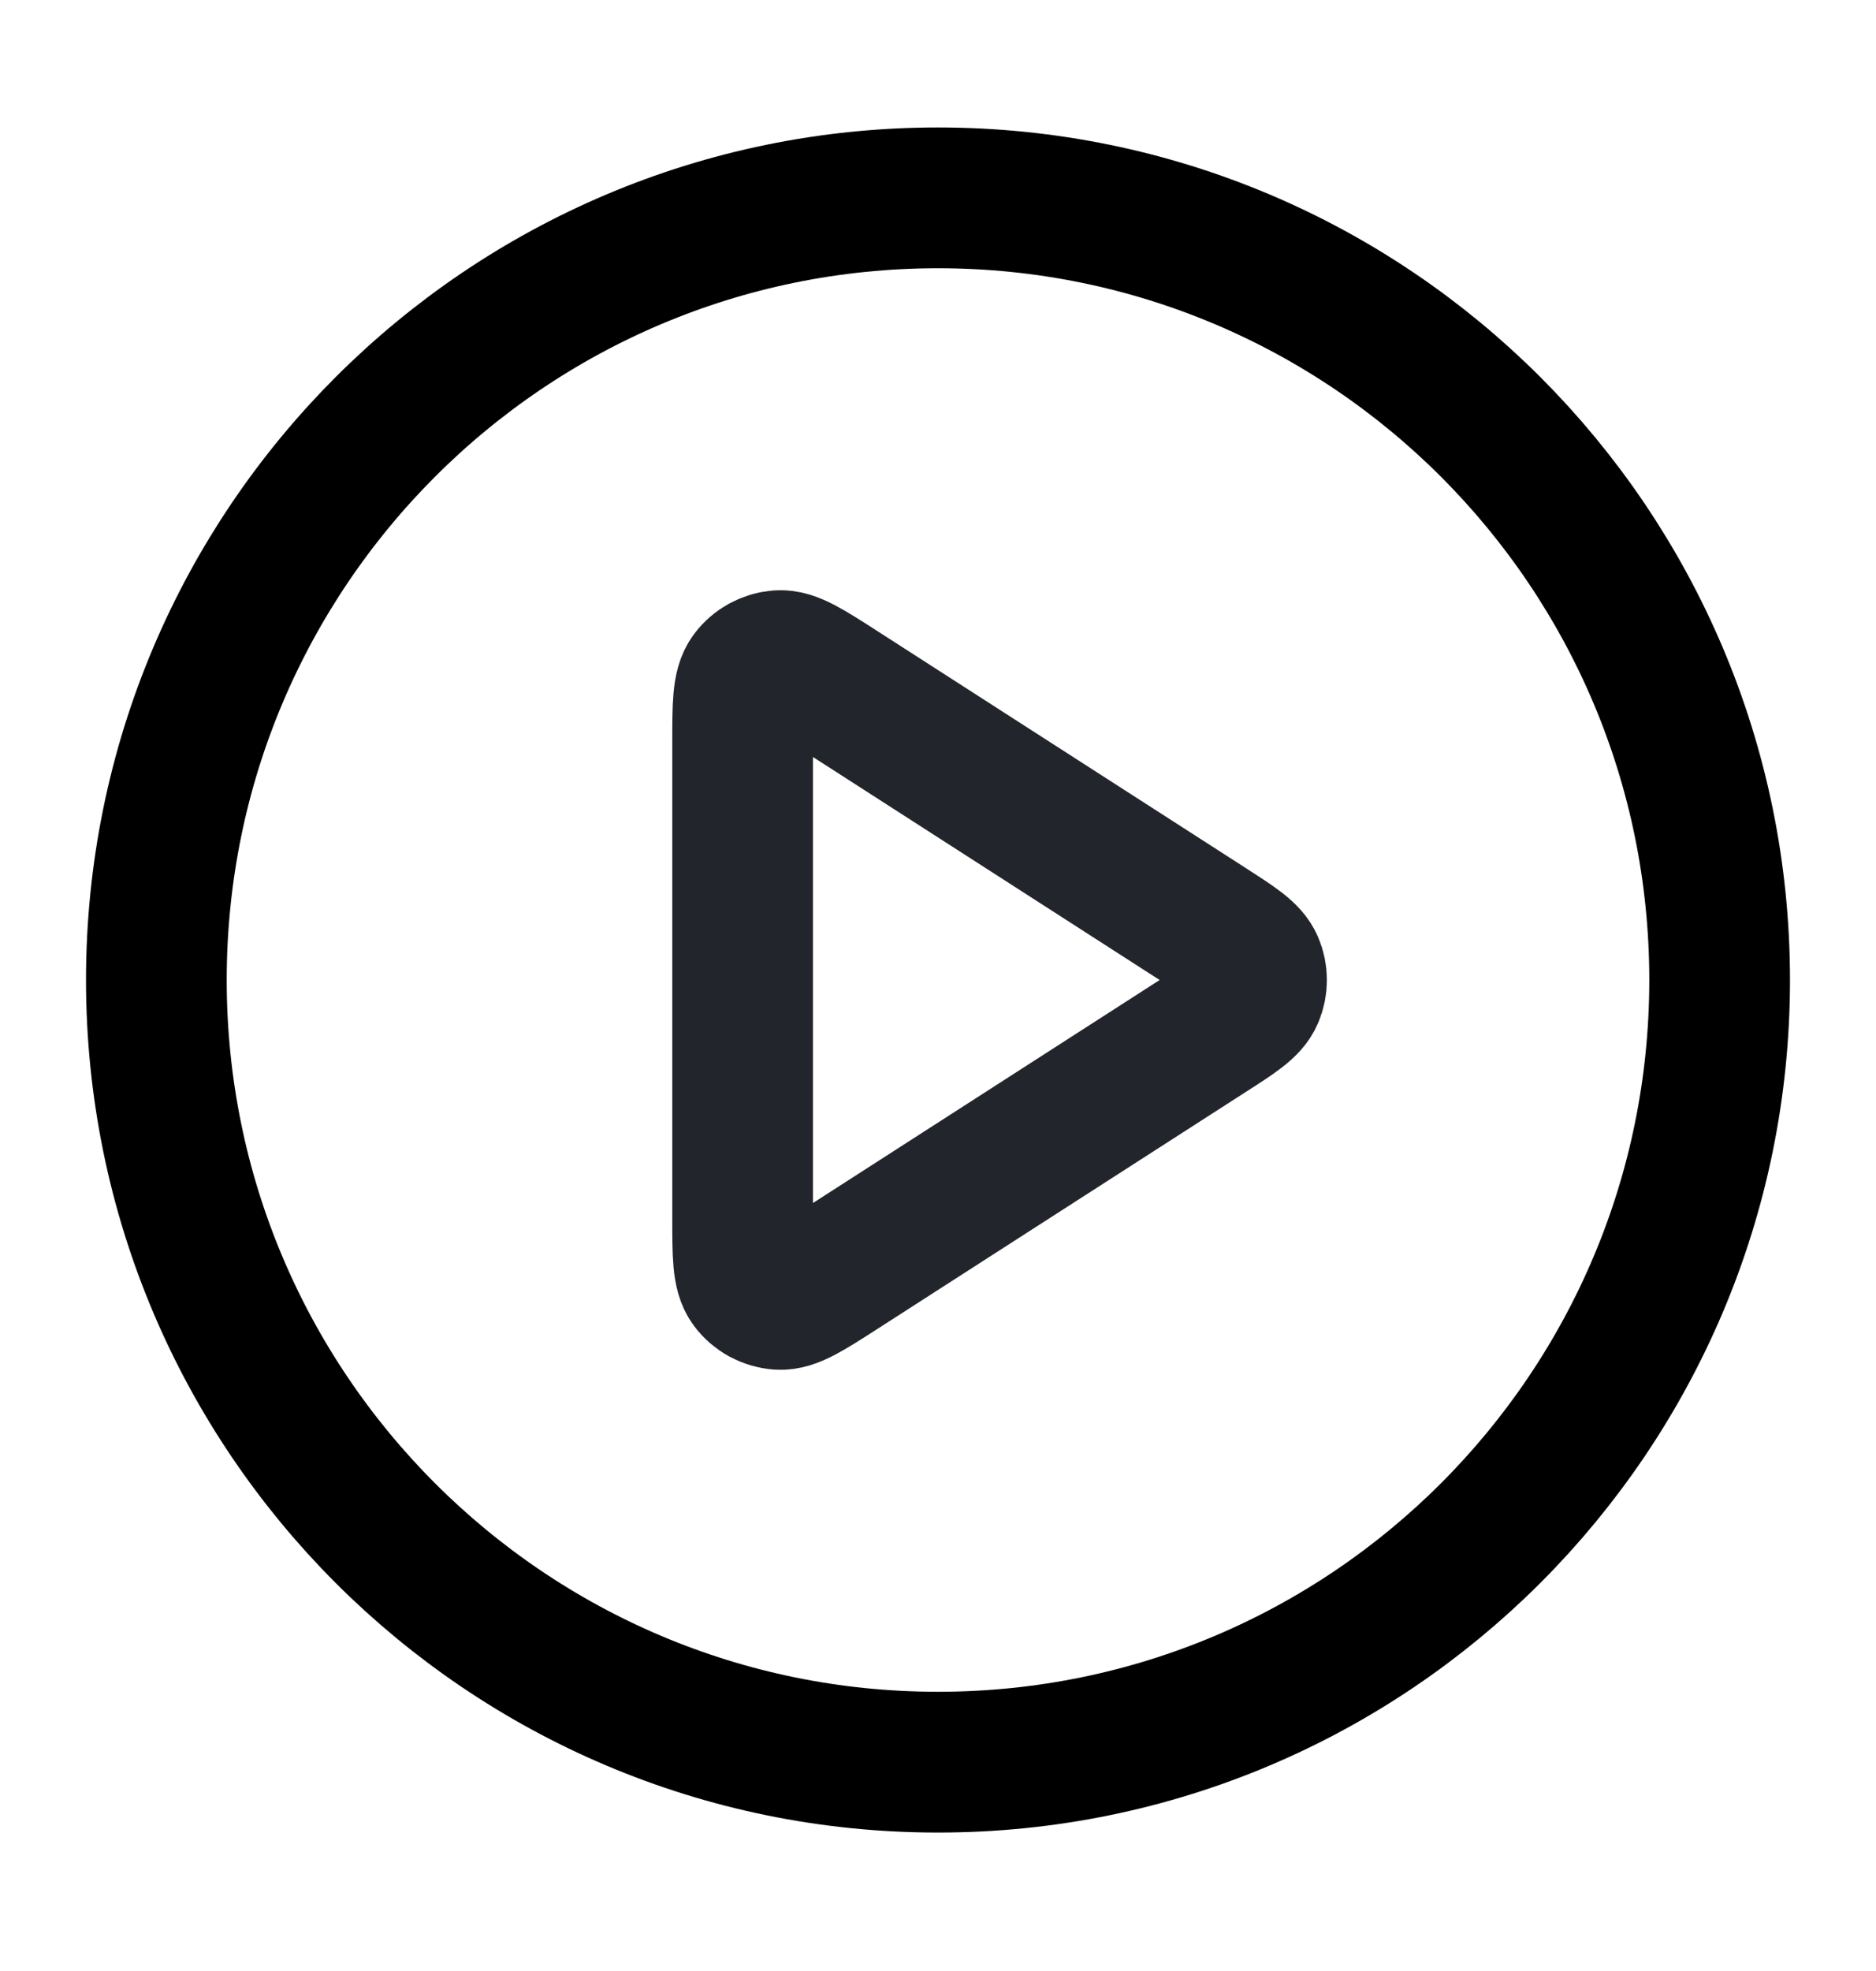 <svg width="20" height="21" viewBox="0 0 20 21" fill="none" xmlns="http://www.w3.org/2000/svg">
  <path
    d="M10 18.775C14.602 18.775 18.333 15.044 18.333 10.442C18.333 5.839 14.602 2.108 10 2.108C5.398 2.108 1.667 5.839 1.667 10.442C1.667 15.044 5.398 18.775 10 18.775Z"
    stroke="currentColor" stroke-width="1.5" stroke-linecap="round" stroke-linejoin="round" />
  <path
    d="M7.917 7.913C7.917 7.515 7.917 7.316 8 7.205C8.072 7.108 8.183 7.048 8.304 7.039C8.442 7.029 8.609 7.137 8.944 7.352L12.878 9.881C13.168 10.068 13.313 10.161 13.363 10.28C13.407 10.383 13.407 10.5 13.363 10.604C13.313 10.723 13.168 10.816 12.878 11.002L8.944 13.531C8.609 13.746 8.442 13.854 8.304 13.844C8.183 13.835 8.072 13.775 8 13.678C7.917 13.567 7.917 13.368 7.917 12.971V7.913Z"
    stroke="#23252C" stroke-width="1.5" stroke-linecap="round" stroke-linejoin="round" />
</svg>